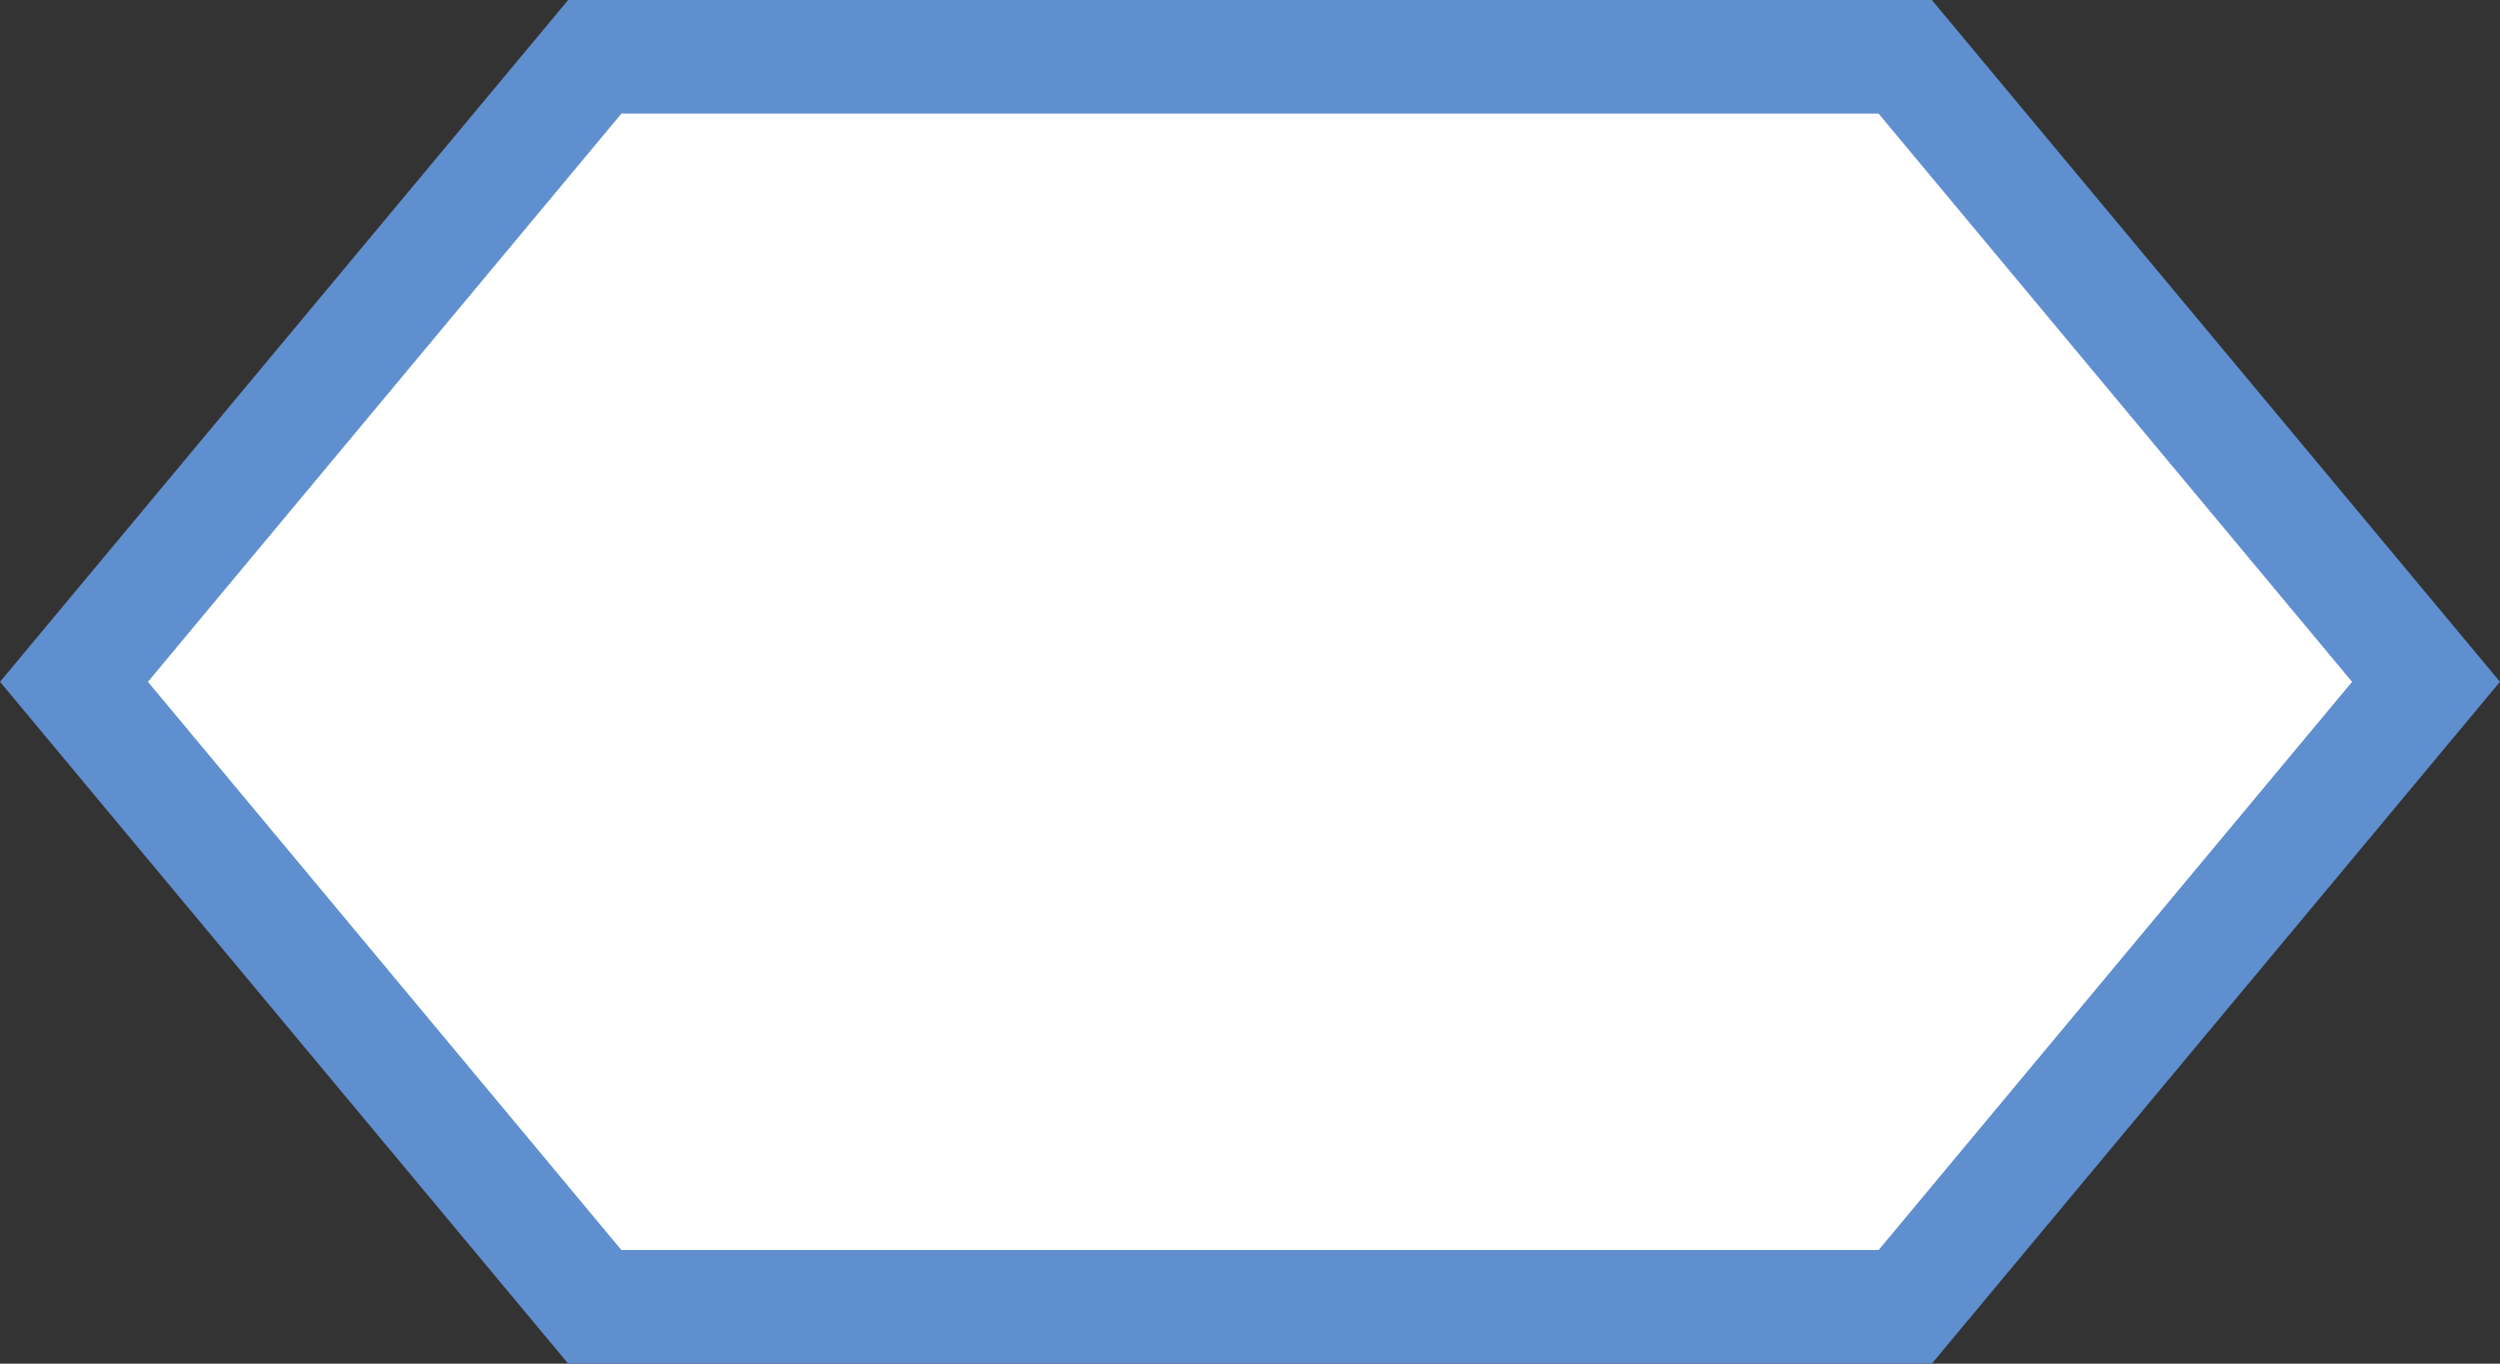 <svg width="22" height="12" viewBox="0 0 22 12" fill="none" xmlns="http://www.w3.org/2000/svg">
<rect x="0" y="0" width="22" height="12" fill="#333333" stroke="none"/>
<path d="M5.234 11.5L0.651 6L5.234 0.5H16.766L21.349 6L16.766 11.5H5.234Z" fill="white" stroke="#608FCF"/>
</svg>
